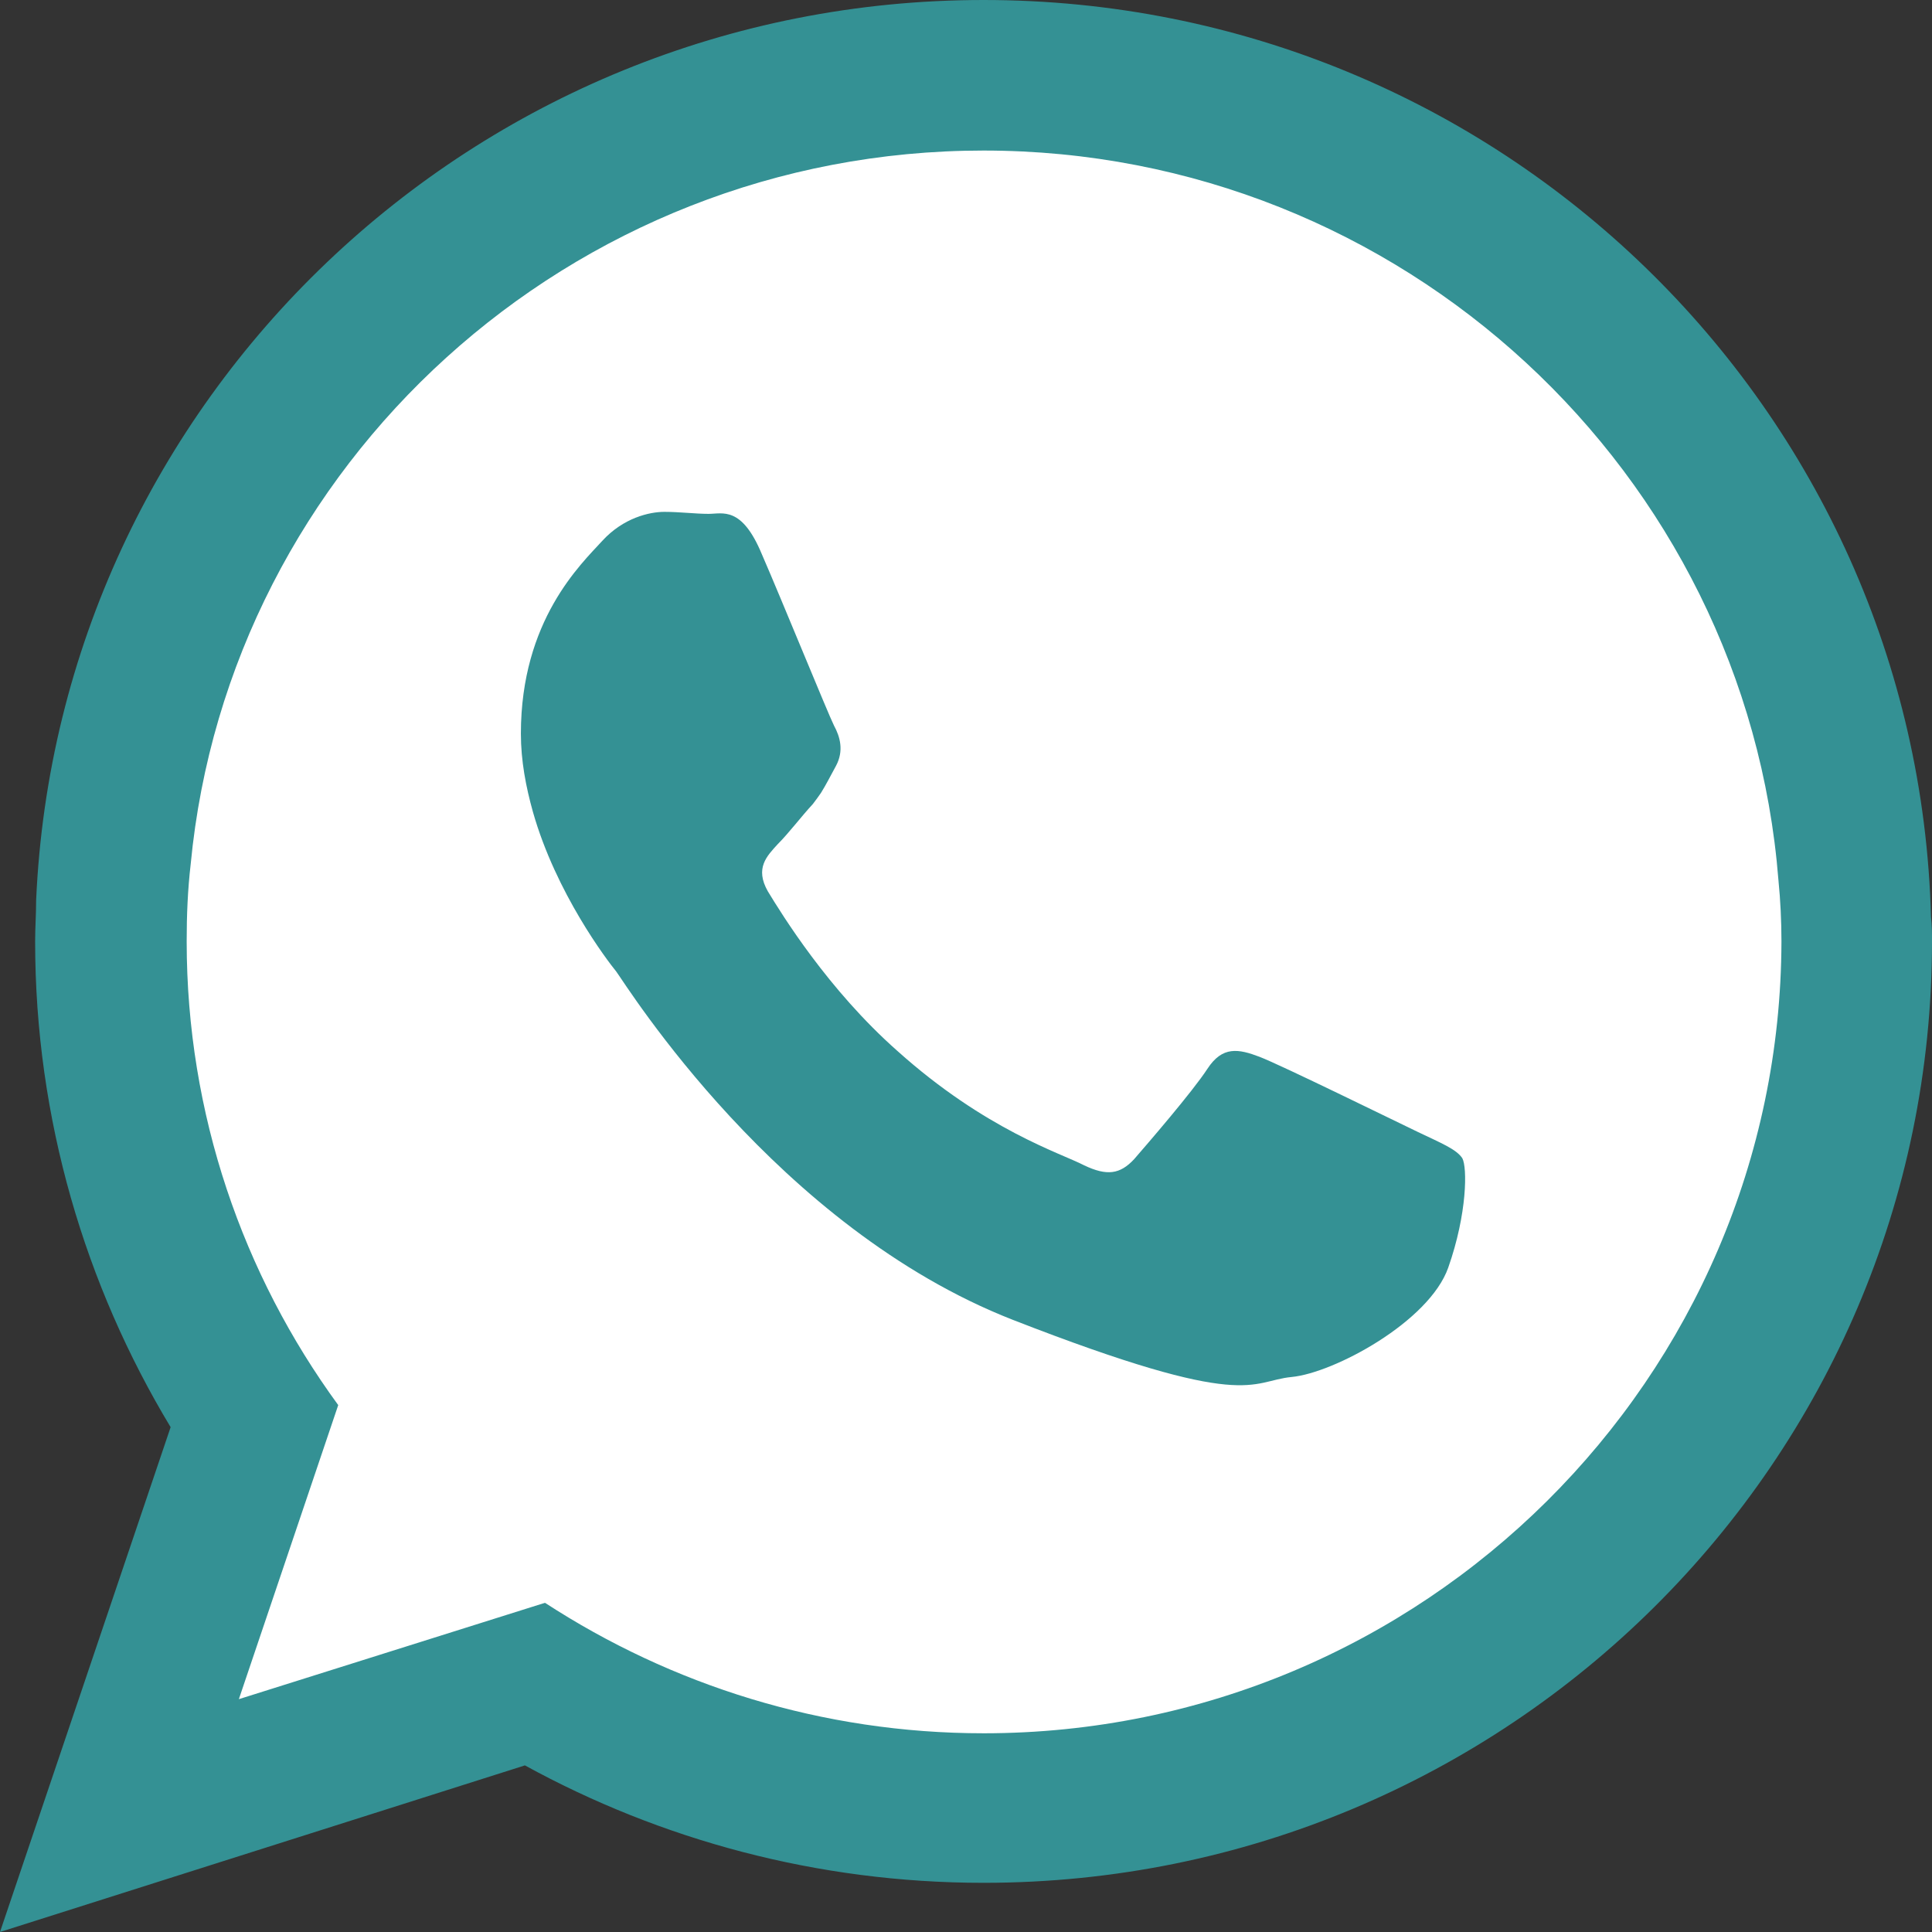 <?xml version="1.0" encoding="UTF-8" standalone="no"?>
<!-- Generator: Adobe Illustrator 25.0.0, SVG Export Plug-In . SVG Version: 6.00 Build 0)  -->

<svg
   version="1.1"
   id="Layer_1"
   x="0px"
   y="0px"
   viewBox="0 0 19.25 19.25"
   xml:space="preserve"
   sodipodi:docname="whatsapp-s.svg"
   width="19.25"
   height="19.25"
   inkscape:version="1.1.2 (b8e25be833, 2022-02-05)"
   xmlns:inkscape="http://www.inkscape.org/namespaces/inkscape"
   xmlns:sodipodi="http://sodipodi.sourceforge.net/DTD/sodipodi-0.dtd"
   xmlns="http://www.w3.org/2000/svg"
   xmlns:svg="http://www.w3.org/2000/svg"><rect x="0" y="0" width="19.25" height="19.25" fill="#333333" stroke="none"/><defs
   id="defs11" /><sodipodi:namedview
   id="namedview9"
   pagecolor="#ffffff"
   bordercolor="#666666"
   borderopacity="1.0"
   inkscape:pageshadow="2"
   inkscape:pageopacity="0.0"
   inkscape:pagecheckerboard="0"
   showgrid="false"
   fit-margin-top="0"
   fit-margin-left="0"
   fit-margin-right="0"
   fit-margin-bottom="0"
   inkscape:zoom="4.2271992"
   inkscape:cx="-52.162197"
   inkscape:cy="7.5700241"
   inkscape:window-width="1920"
   inkscape:window-height="1018"
   inkscape:window-x="0"
   inkscape:window-y="30"
   inkscape:window-maximized="1"
   inkscape:current-layer="XMLID_00000050622338940668924130000004353210692137070514_" />
<style
   type="text/css"
   id="style2">
	.st0{fill-rule:evenodd;clip-rule:evenodd;fill:#349194;}
</style>
<g
   id="XMLID_00000161629152422128519740000007085420223530128771_"
   transform="translate(-2.62,-2.76)">
	<g
   id="XMLID_00000050622338940668924130000004353210692137070514_">
		<path
   style="fill:#ffffff;stroke:none;stroke-width:1px;stroke-linecap:butt;stroke-linejoin:miter;stroke-opacity:1"
   d="M 6.043,15.891 4.093,20.391 9.514,19.305 Z"
   id="path1080" /><ellipse
   style="fill:#ffffff"
   id="path926"
   cx="12.557"
   cy="12.108"
   rx="8.516"
   ry="8.197" /><path
   id="XMLID_00000071538717897474036280000007084632428969049222_"
   class="st0"
   d="m 21.86,11.9 c -0.13,-5.07 -4.3,-9.14 -9.44,-9.14 -5.08,0 -9.22,3.98 -9.44,8.97 0,0.14 -0.01,0.27 -0.01,0.41 0,1.77 0.5,3.43 1.35,4.84 l -1.7,5.03 5.23,-1.66 c 1.35,0.74 2.91,1.17 4.57,1.17 5.22,0 9.45,-4.2 9.45,-9.38 0,-0.08 0,-0.16 -0.01,-0.24 z m -9.44,8.13 c -1.61,0 -3.11,-0.48 -4.37,-1.3 L 5,19.69 5.99,16.76 c -0.95,-1.3 -1.51,-2.9 -1.51,-4.62 0,-0.26 0.01,-0.51 0.04,-0.77 0.38,-3.98 3.78,-7.11 7.9,-7.11 4.17,0 7.6,3.21 7.92,7.27 0.02,0.2 0.03,0.41 0.03,0.61 -0.01,4.35 -3.57,7.89 -7.95,7.89 z" />
		<path
   id="XMLID_00000127007409367031617820000016884740529413173426_"
   class="st0"
   d="m 16.75,14.04 c -0.23,-0.11 -1.37,-0.67 -1.58,-0.75 -0.21,-0.08 -0.37,-0.11 -0.52,0.12 -0.15,0.23 -0.6,0.75 -0.73,0.9 -0.14,0.15 -0.27,0.17 -0.5,0.06 -0.23,-0.12 -0.98,-0.35 -1.86,-1.14 -0.69,-0.61 -1.15,-1.36 -1.29,-1.59 -0.13,-0.23 -0.01,-0.35 0.1,-0.47 0.11,-0.11 0.23,-0.27 0.35,-0.4 0.03,-0.04 0.06,-0.08 0.08,-0.11 0.05,-0.08 0.09,-0.16 0.15,-0.27 0.08,-0.15 0.04,-0.29 -0.02,-0.4 C 10.87,9.87 10.41,8.74 10.21,8.28 10.01,7.8 9.82,7.88 9.68,7.88 9.55,7.88 9.39,7.86 9.24,7.86 9.09,7.86 8.83,7.92 8.62,8.15 8.41,8.38 7.81,8.94 7.81,10.07 c 0,0.27 0.05,0.53 0.12,0.78 0.23,0.81 0.74,1.48 0.83,1.59 0.11,0.15 1.6,2.55 3.95,3.47 2.36,0.92 2.36,0.61 2.78,0.57 0.42,-0.04 1.37,-0.55 1.56,-1.09 0.19,-0.54 0.19,-1 0.14,-1.09 -0.06,-0.09 -0.21,-0.15 -0.44,-0.26 z" />
	</g>
</g>
</svg>
